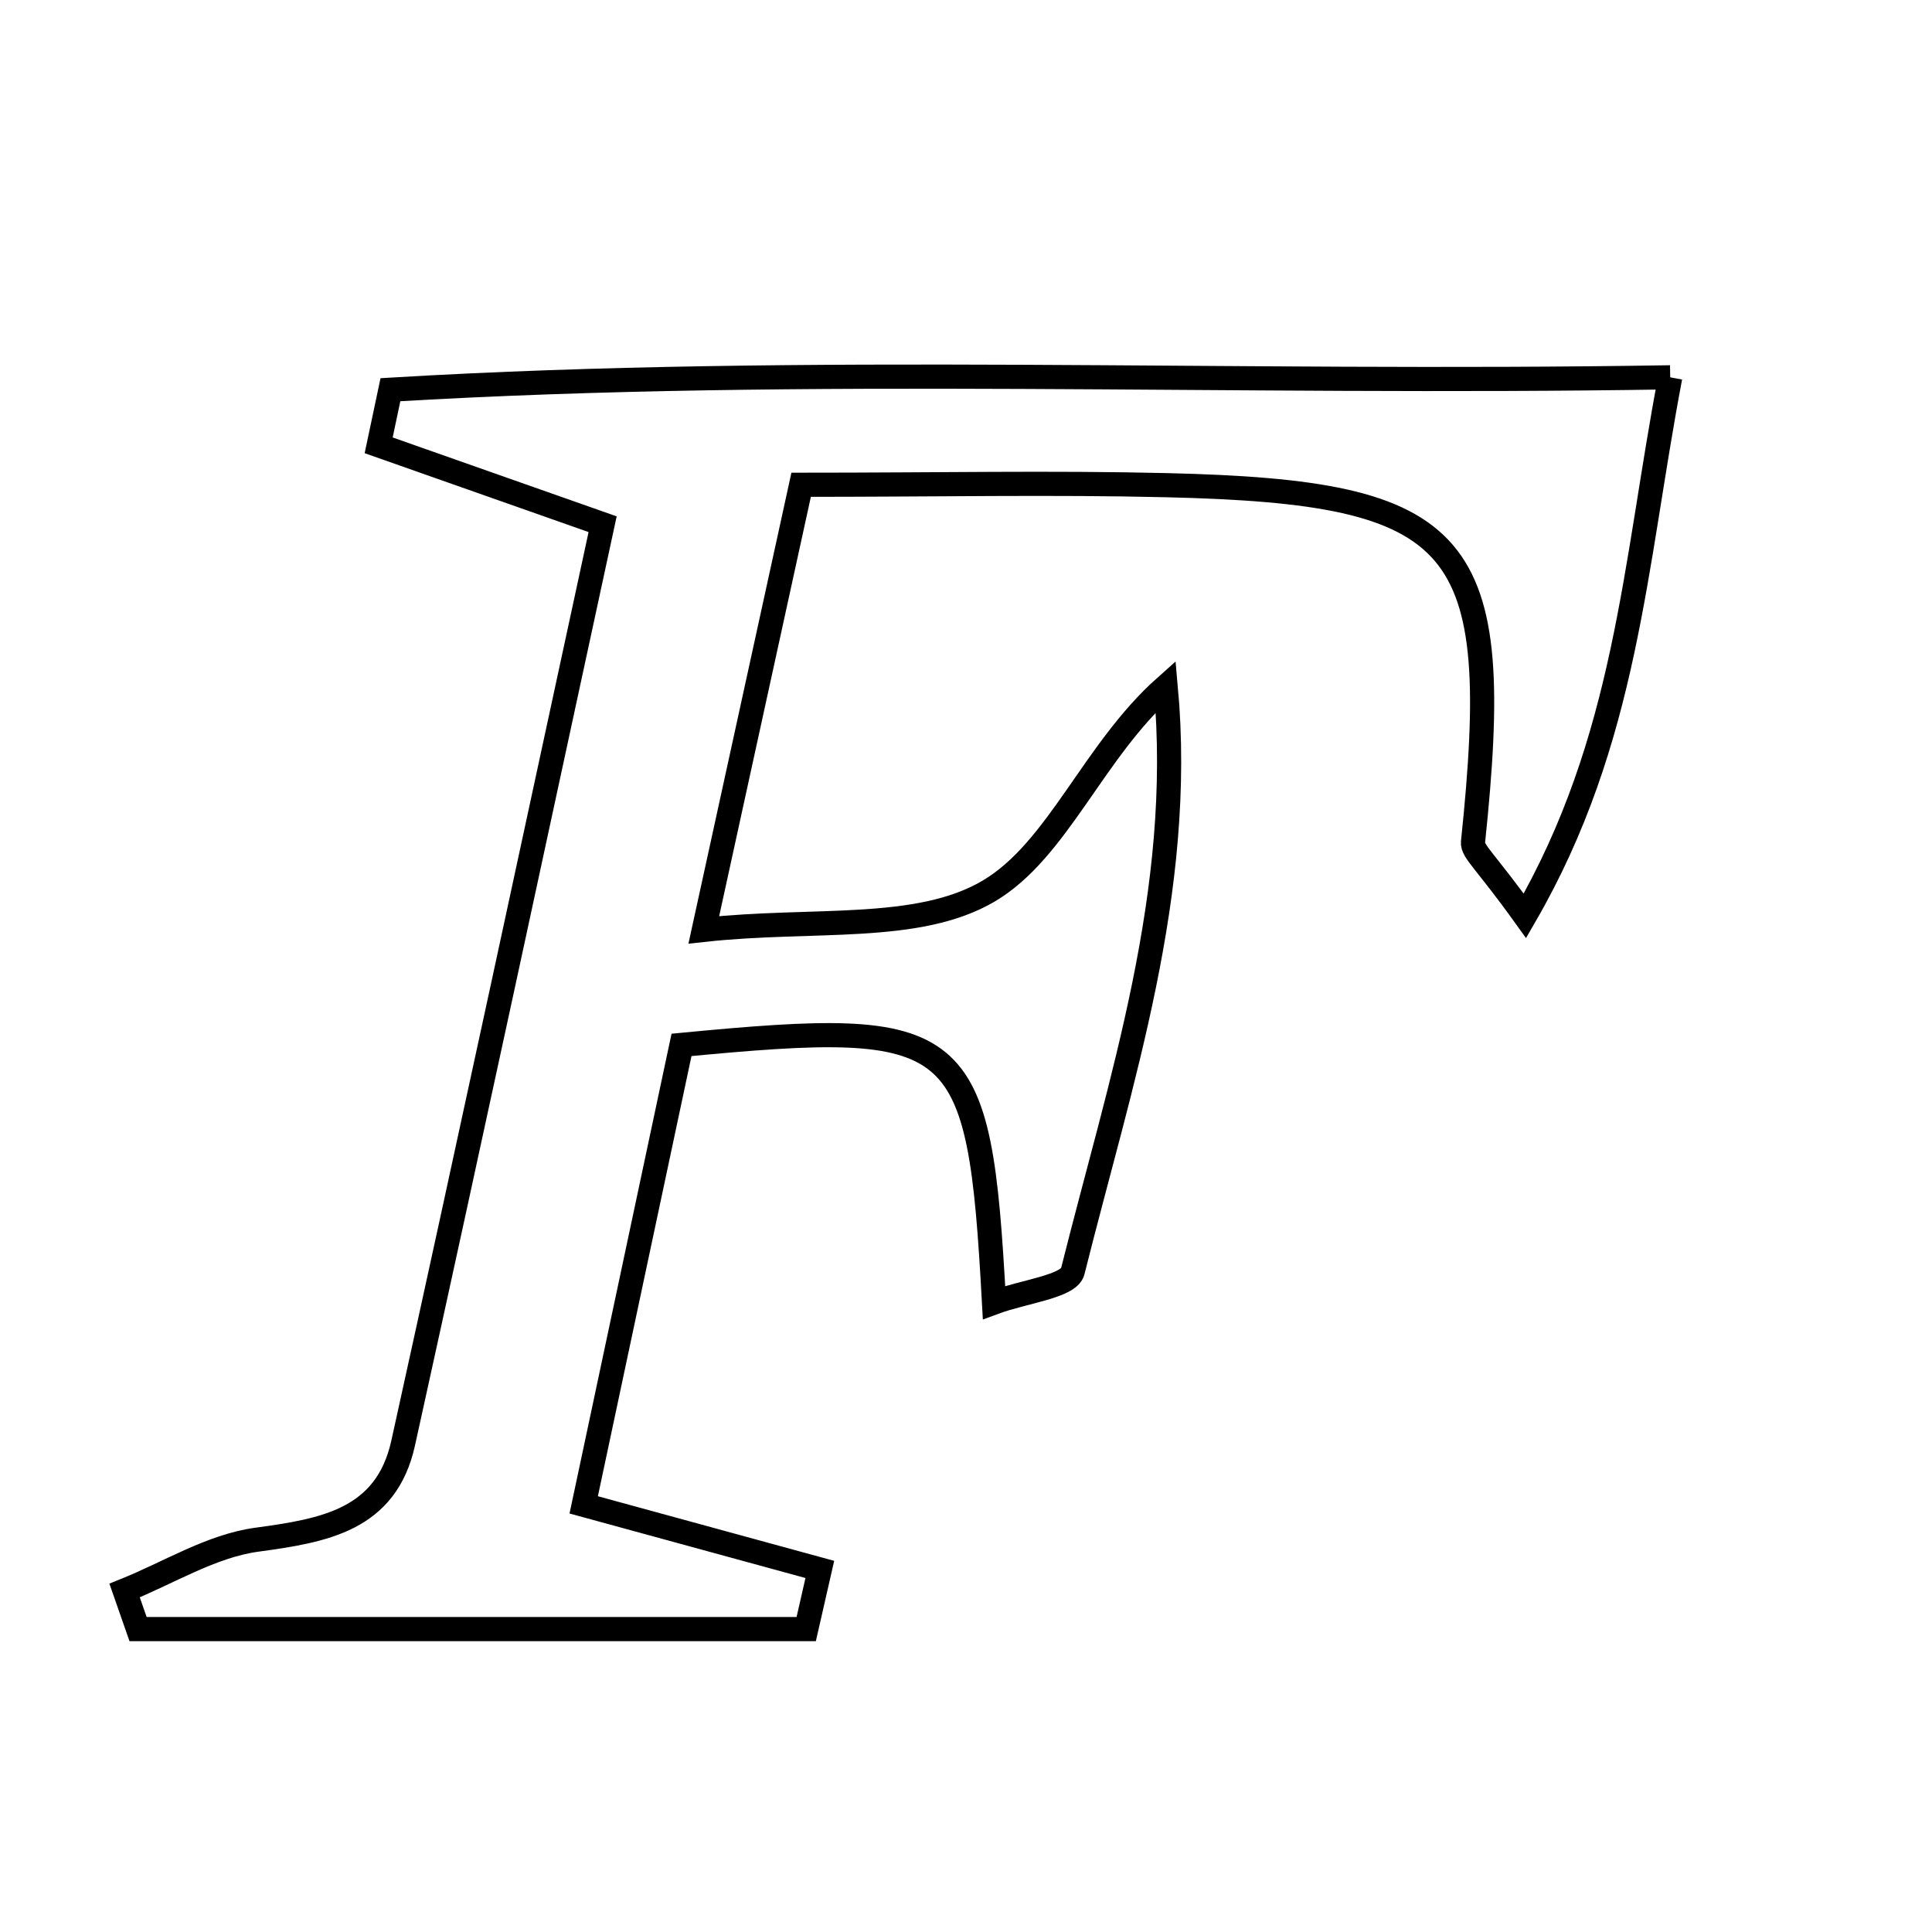 <svg xmlns="http://www.w3.org/2000/svg" viewBox="0.0 0.0 24.0 24.0" height="200px" width="200px"><path fill="none" stroke="black" stroke-width=".3" stroke-opacity="1.0"  filling="0" d="M20.748 4.687 C20.302 7.032 20.209 9.189 18.943 11.377 C18.461 10.705 18.287 10.574 18.298 10.463 C18.693 6.701 18.202 6.114 14.488 6.027 C13.068 5.993 11.647 6.022 9.952 6.022 C9.573 7.754 9.209 9.421 8.743 11.551 C10.102 11.402 11.401 11.589 12.282 11.069 C13.142 10.561 13.576 9.331 14.481 8.527 C14.716 11.088 13.917 13.429 13.326 15.793 C13.279 15.982 12.717 16.043 12.348 16.18 C12.164 12.806 11.971 12.644 8.466 12.98 C8.079 14.801 7.677 16.689 7.251 18.694 C8.391 19.006 9.288 19.251 10.184 19.496 C10.127 19.743 10.071 19.989 10.015 20.237 C7.249 20.237 4.482 20.237 1.715 20.237 C1.659 20.077 1.604 19.917 1.548 19.758 C2.094 19.539 2.624 19.204 3.189 19.127 C4.029 19.013 4.797 18.882 5.008 17.927 C5.841 14.152 6.651 10.373 7.486 6.512 C6.395 6.128 5.549 5.83 4.704 5.532 C4.753 5.302 4.801 5.071 4.85 4.841 C10.067 4.531 15.292 4.777 20.748 4.687"></path></svg>